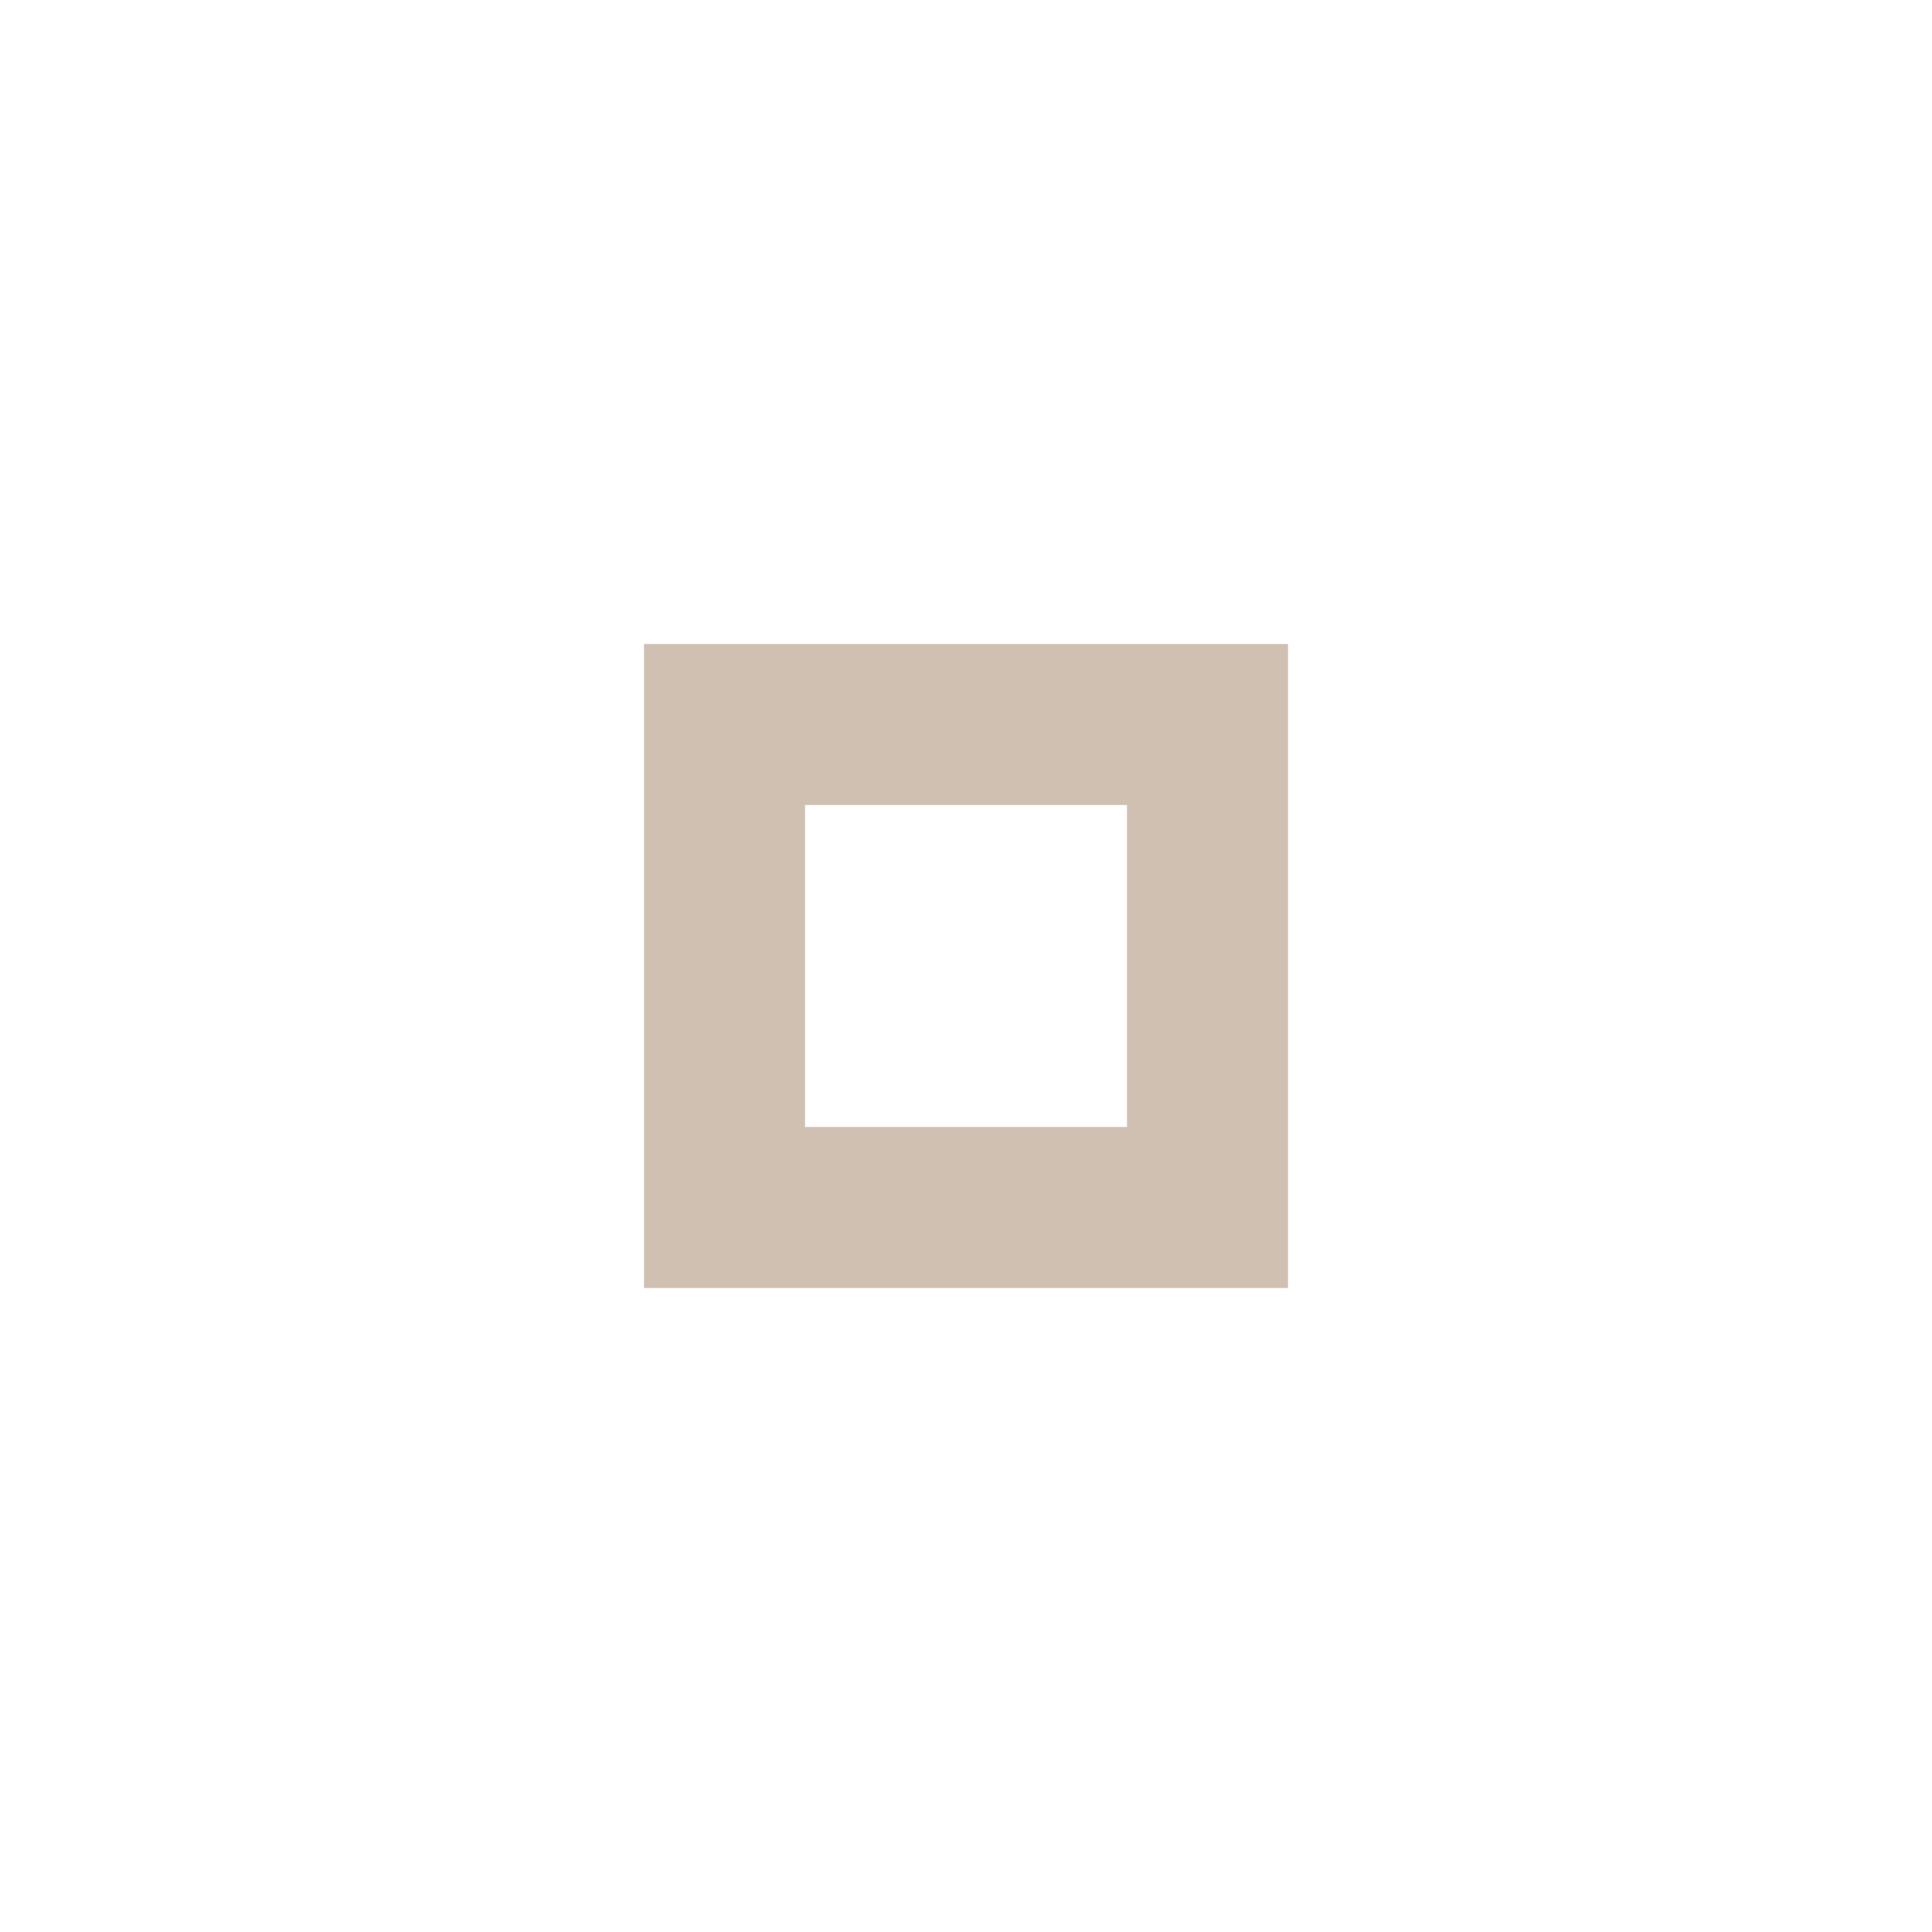 <svg xmlns="http://www.w3.org/2000/svg" width="24" height="24" viewBox="0 0 24 24" fill="#BBA590" opacity="0.7">
  <circle cx="12" cy="12" r="10" opacity="0"/>
  <path d="m8 8v8h8v-8h-8zm2 2h4v4h-4v-4z"/>
</svg>
